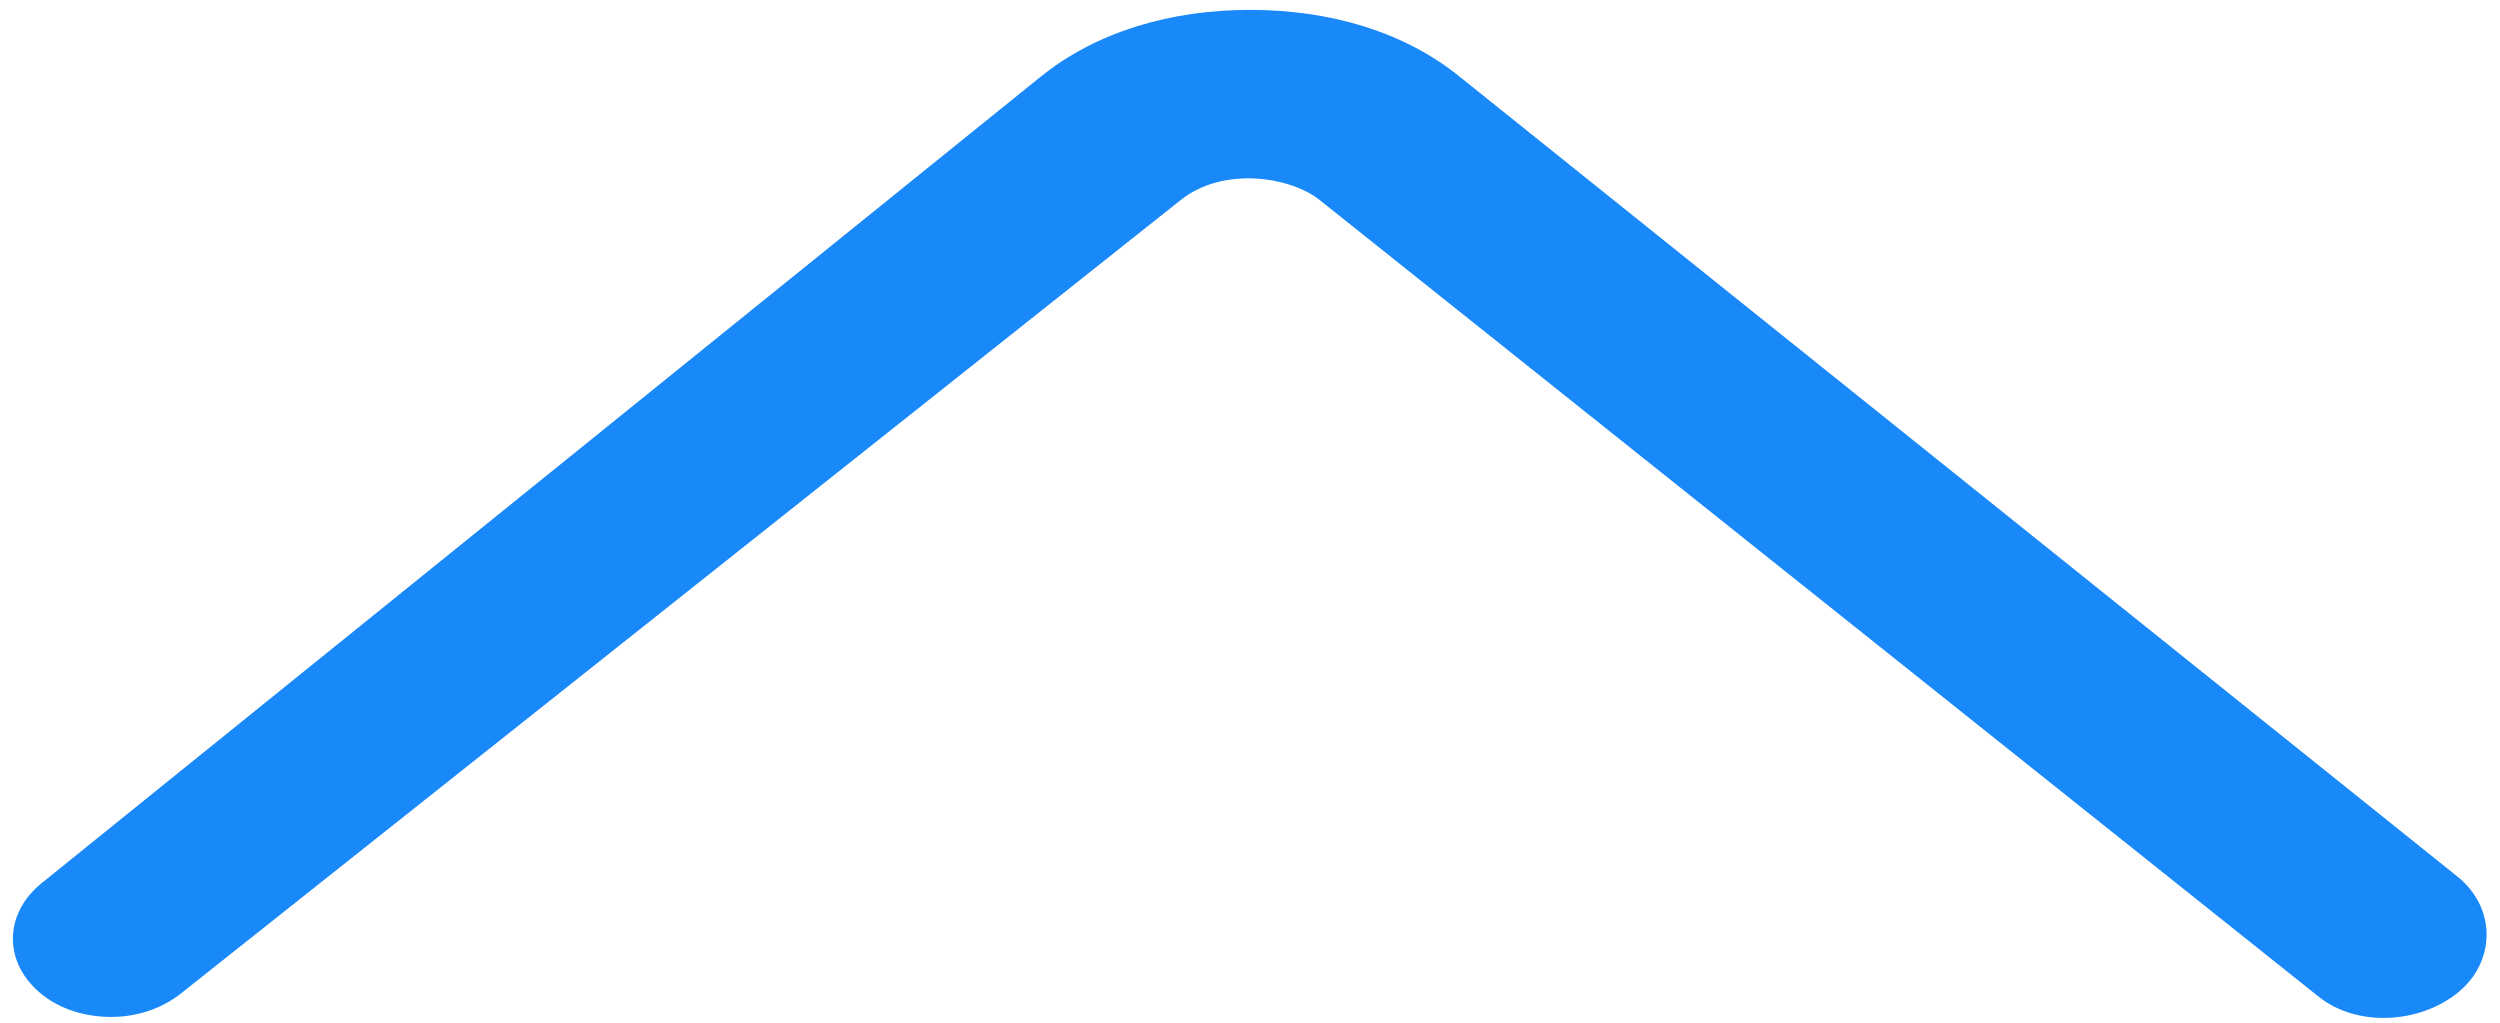 ﻿<?xml version="1.0" encoding="utf-8"?>
<svg version="1.1" xmlns:xlink="http://www.w3.org/1999/xlink" width="22px" height="9px" xmlns="http://www.w3.org/2000/svg">
  <g transform="matrix(1 0 0 1 -103 -18 )">
    <path d="M 21.627 8.737  C 21.967 8.462  21.967 7.988  21.627 7.715  L 12.839 0.67  C 12.347 0.274  11.695 0.087  11.001 0.087  L 10.999 0.087  C 10.303 0.087  9.651 0.278  9.159 0.674  L 0.366 7.772  C 0.029 8.045  0.029 8.479  0.368 8.75  C 0.537 8.886  0.758 8.949  0.979 8.949  C 1.202 8.949  1.422 8.878  1.593 8.742  L 10.387 1.763  C 10.764 1.459  11.36 1.556  11.614 1.761  L 20.402 8.769  C 20.742 9.042  21.29 9.008  21.627 8.737  Z " fill-rule="nonzero" fill="#1989fa" stroke="none" transform="matrix(1 0 0 1 103 18 )" />
  </g>
</svg>